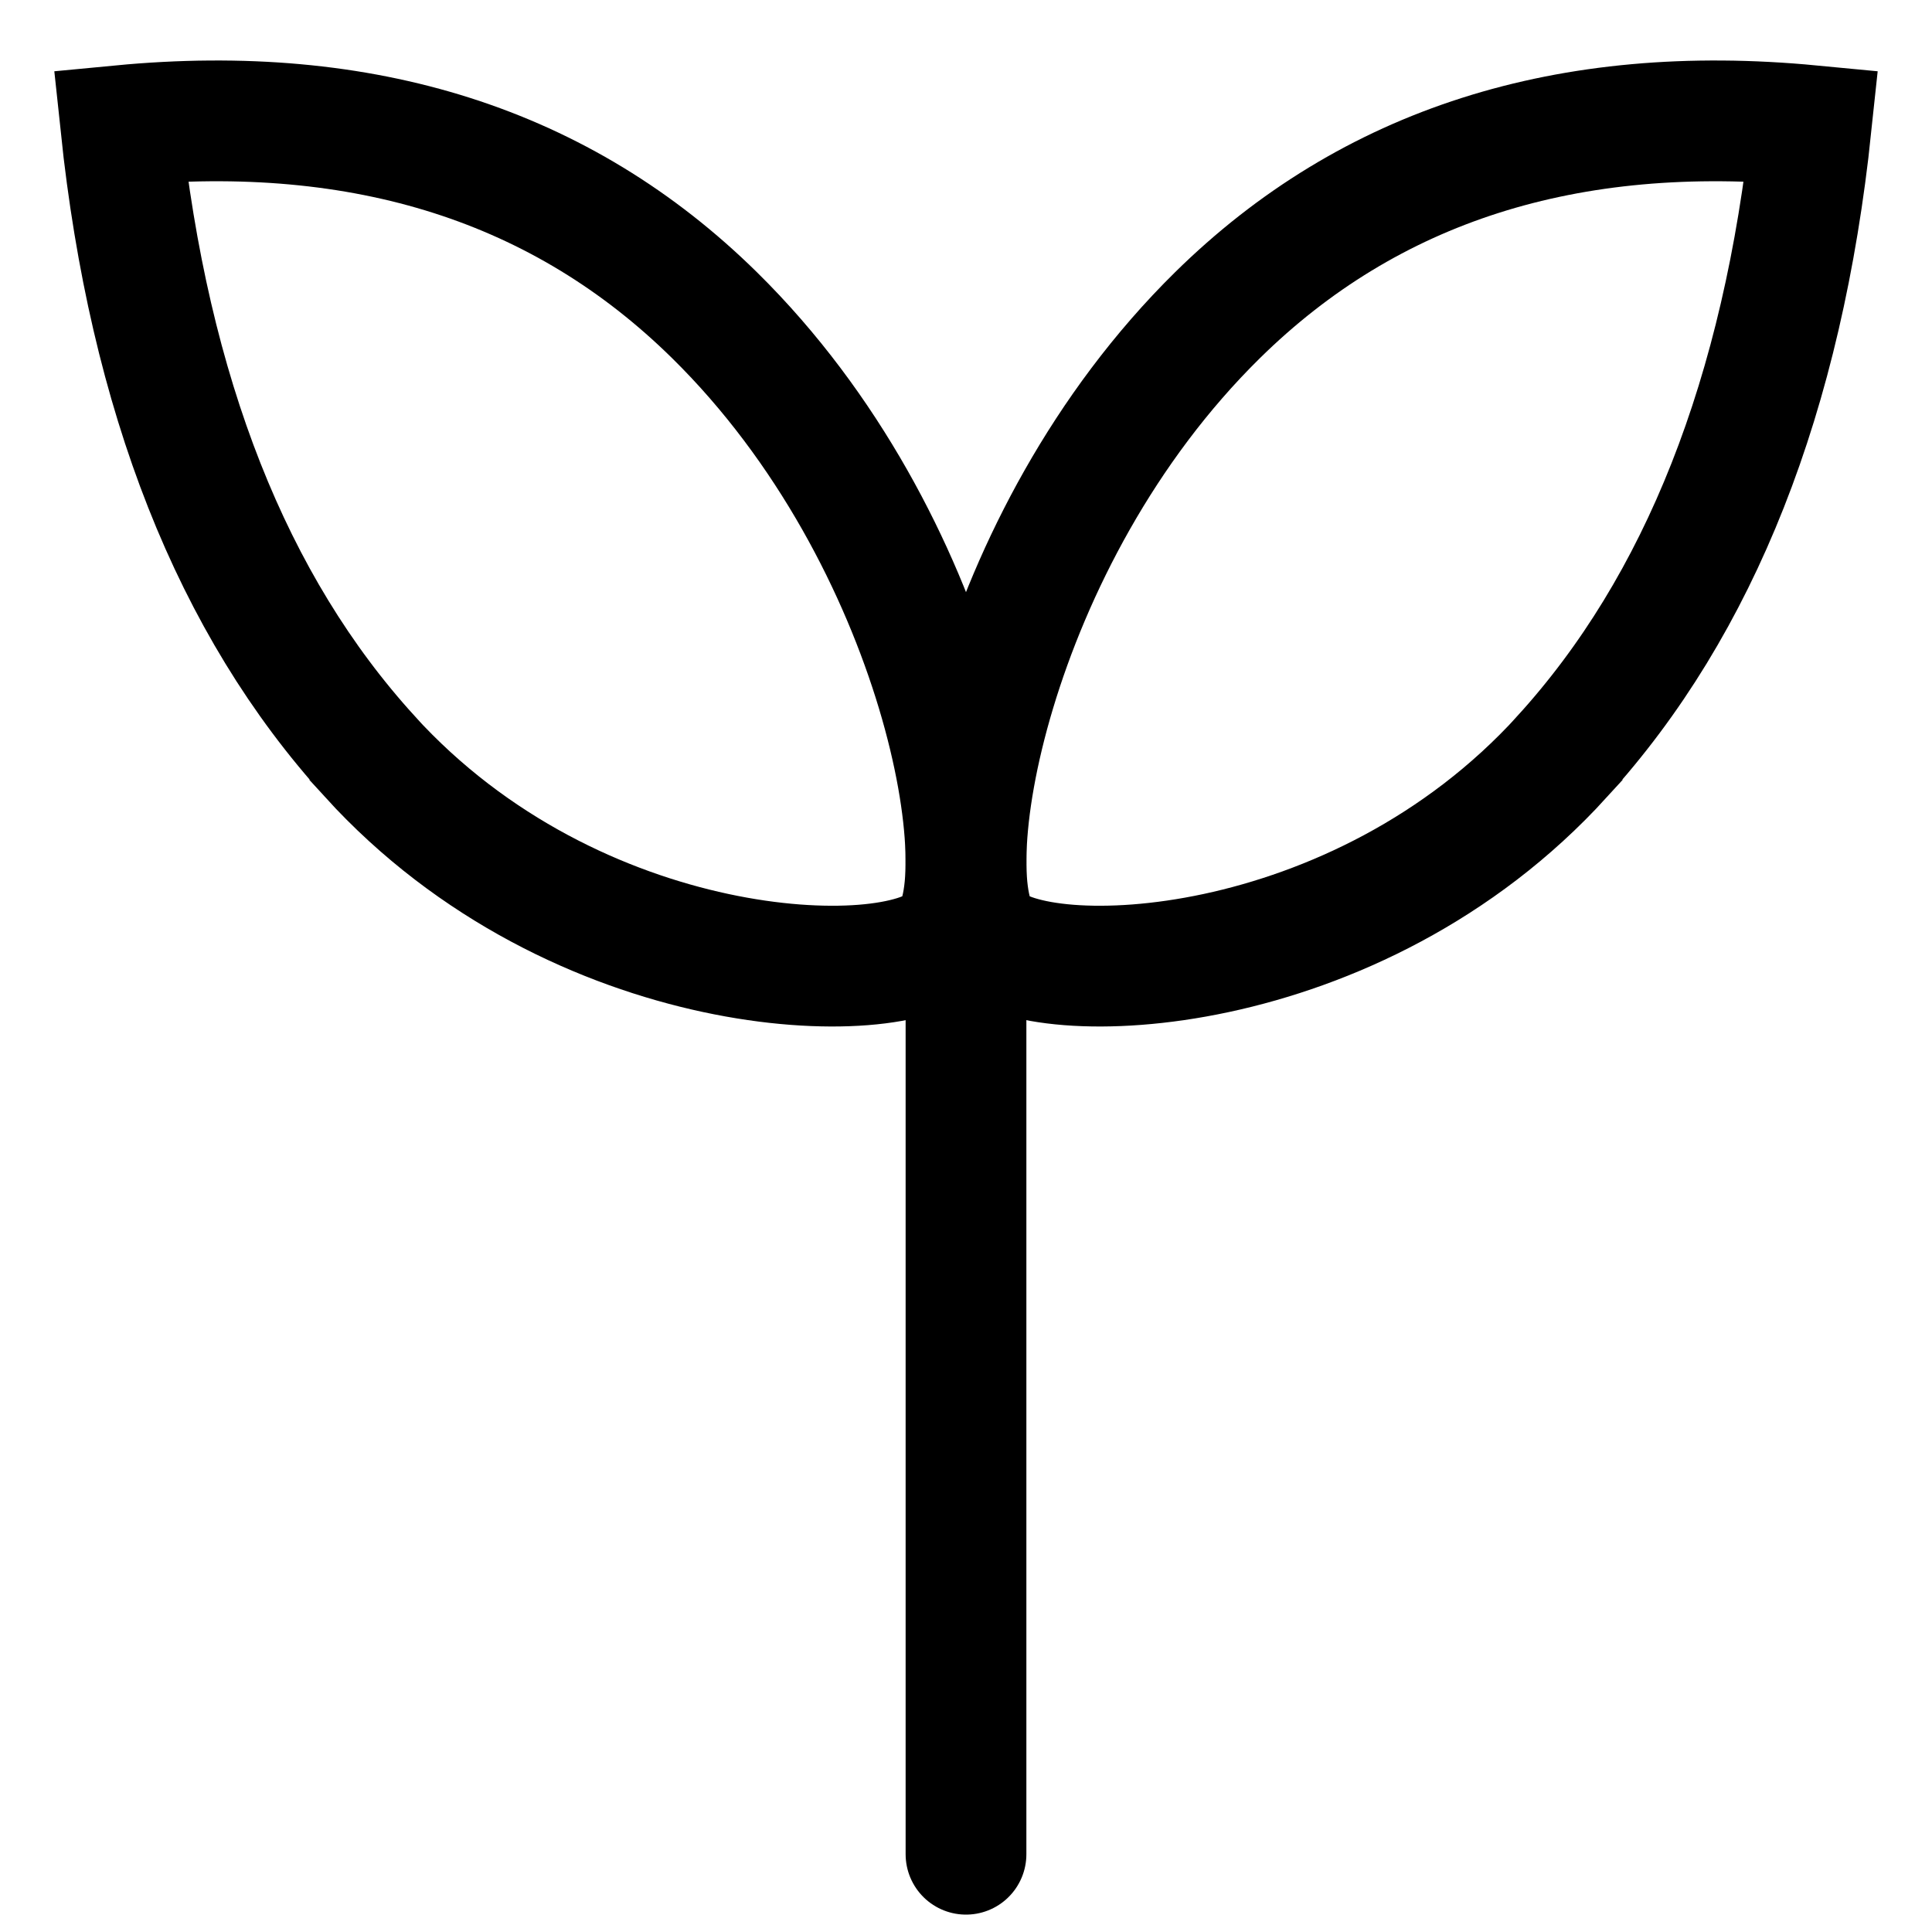 <svg xmlns="http://www.w3.org/2000/svg" width="16" height="16" viewBox="0 0 16 16">
    <g fill="none" fill-rule="evenodd" stroke="#000">
        <path d="M12.937 6.265C14.077 5.013 14.765 3.271 15 1.04c-2.018-.193-3.657.33-4.917 1.57-1.89 1.86-2.376 4.717-1.927 5.164.449.448 3.071.37 4.781-1.508z"/>
        <path d="M3.063 6.265C1.923 5.013 1.235 3.271 1 1.04c2.018-.193 3.657.33 4.917 1.57 1.89 1.86 2.376 4.717 1.927 5.164-.449.448-3.071.37-4.781-1.508z"/>
        <path stroke-linecap="round" stroke-linejoin="round" d="M8 6v9.356"/>
    </g>
</svg>
